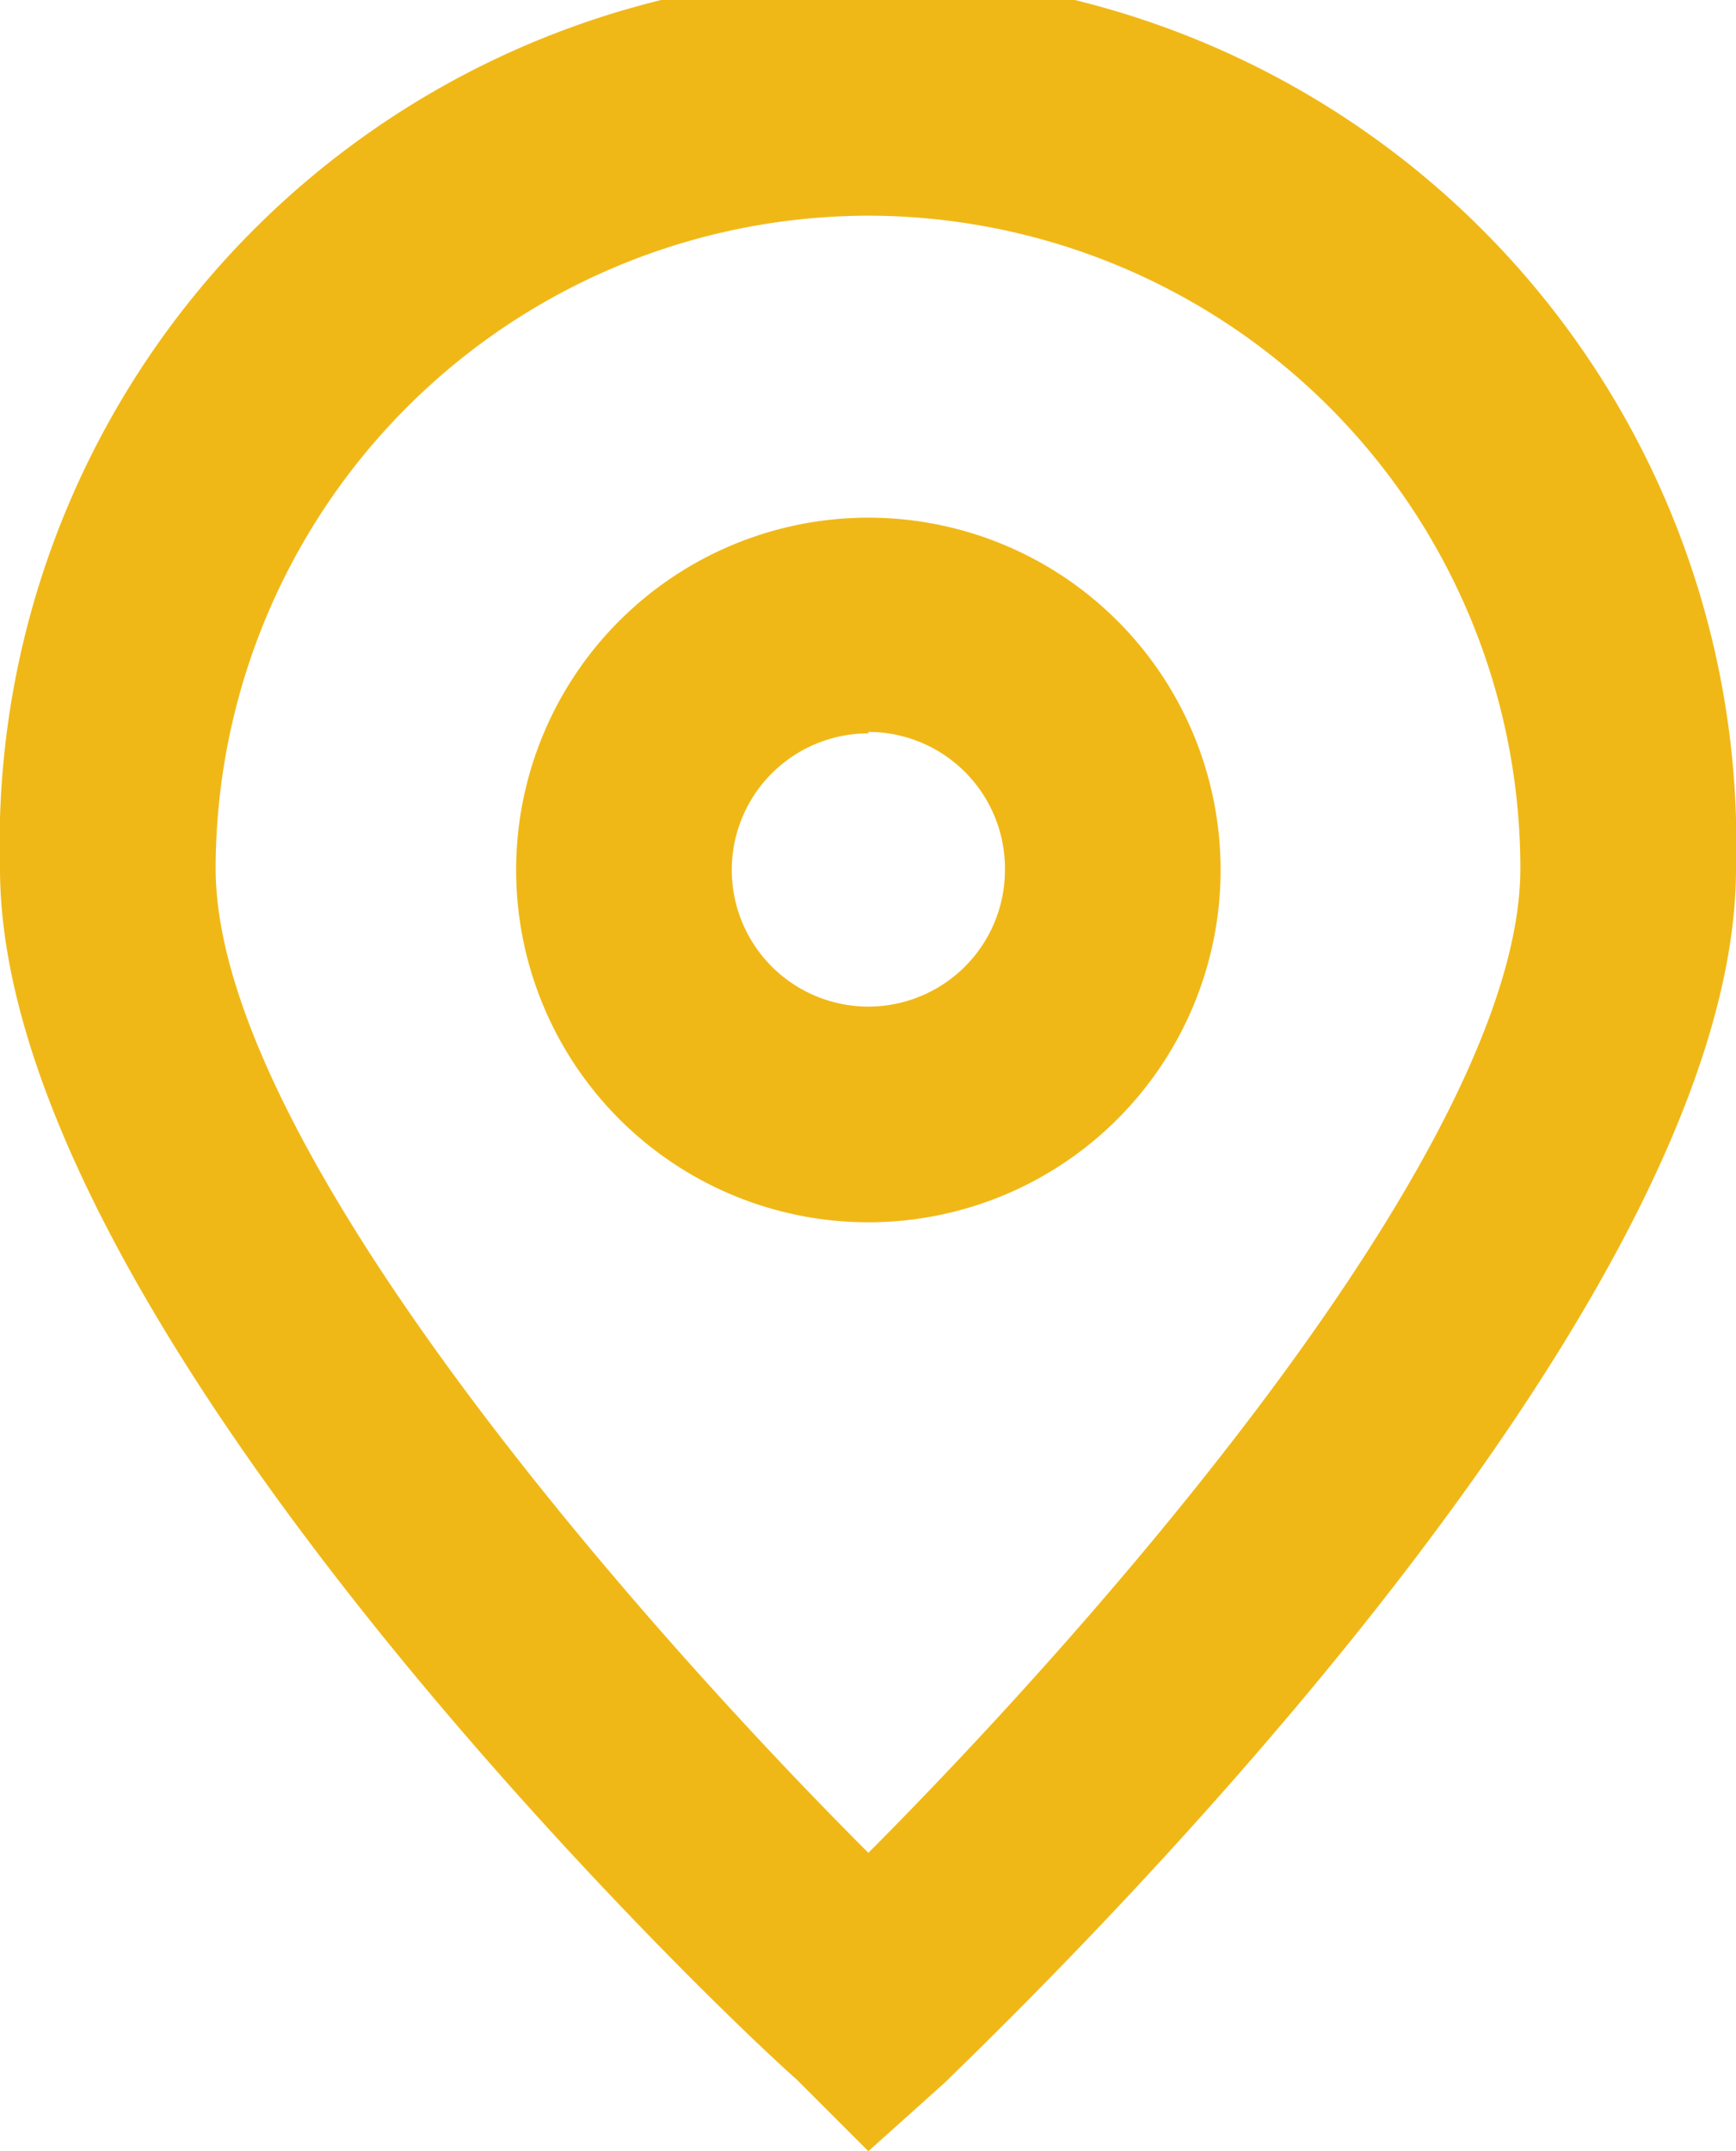 <svg xmlns="http://www.w3.org/2000/svg" viewBox="0 0 24.15 29.92"><defs><style>.cls-1{fill:#f0b817;}</style></defs><g id="Capa_2" data-name="Capa 2"><g id="Capa_1-2" data-name="Capa 1"><path class="cls-1" d="M12.08,29.92l-1-1C9.92,27.9,0,18.39,0,12.08a12.08,12.08,0,1,1,24.15,0c0,6.31-9.92,15.82-11,16.88ZM12.08,3A9.09,9.09,0,0,0,3,12.08c0,3.81,5.83,10.44,9.08,13.69,3.24-3.25,9.07-9.88,9.07-13.69A9.08,9.08,0,0,0,12.08,3Z"/><path class="cls-1" d="M12.08,17a4.9,4.9,0,1,1,4.9-4.9A4.9,4.9,0,0,1,12.08,17Zm0-6.8a1.9,1.9,0,1,0,1.9,1.9A1.9,1.9,0,0,0,12.08,10.18Z"/></g></g></svg>